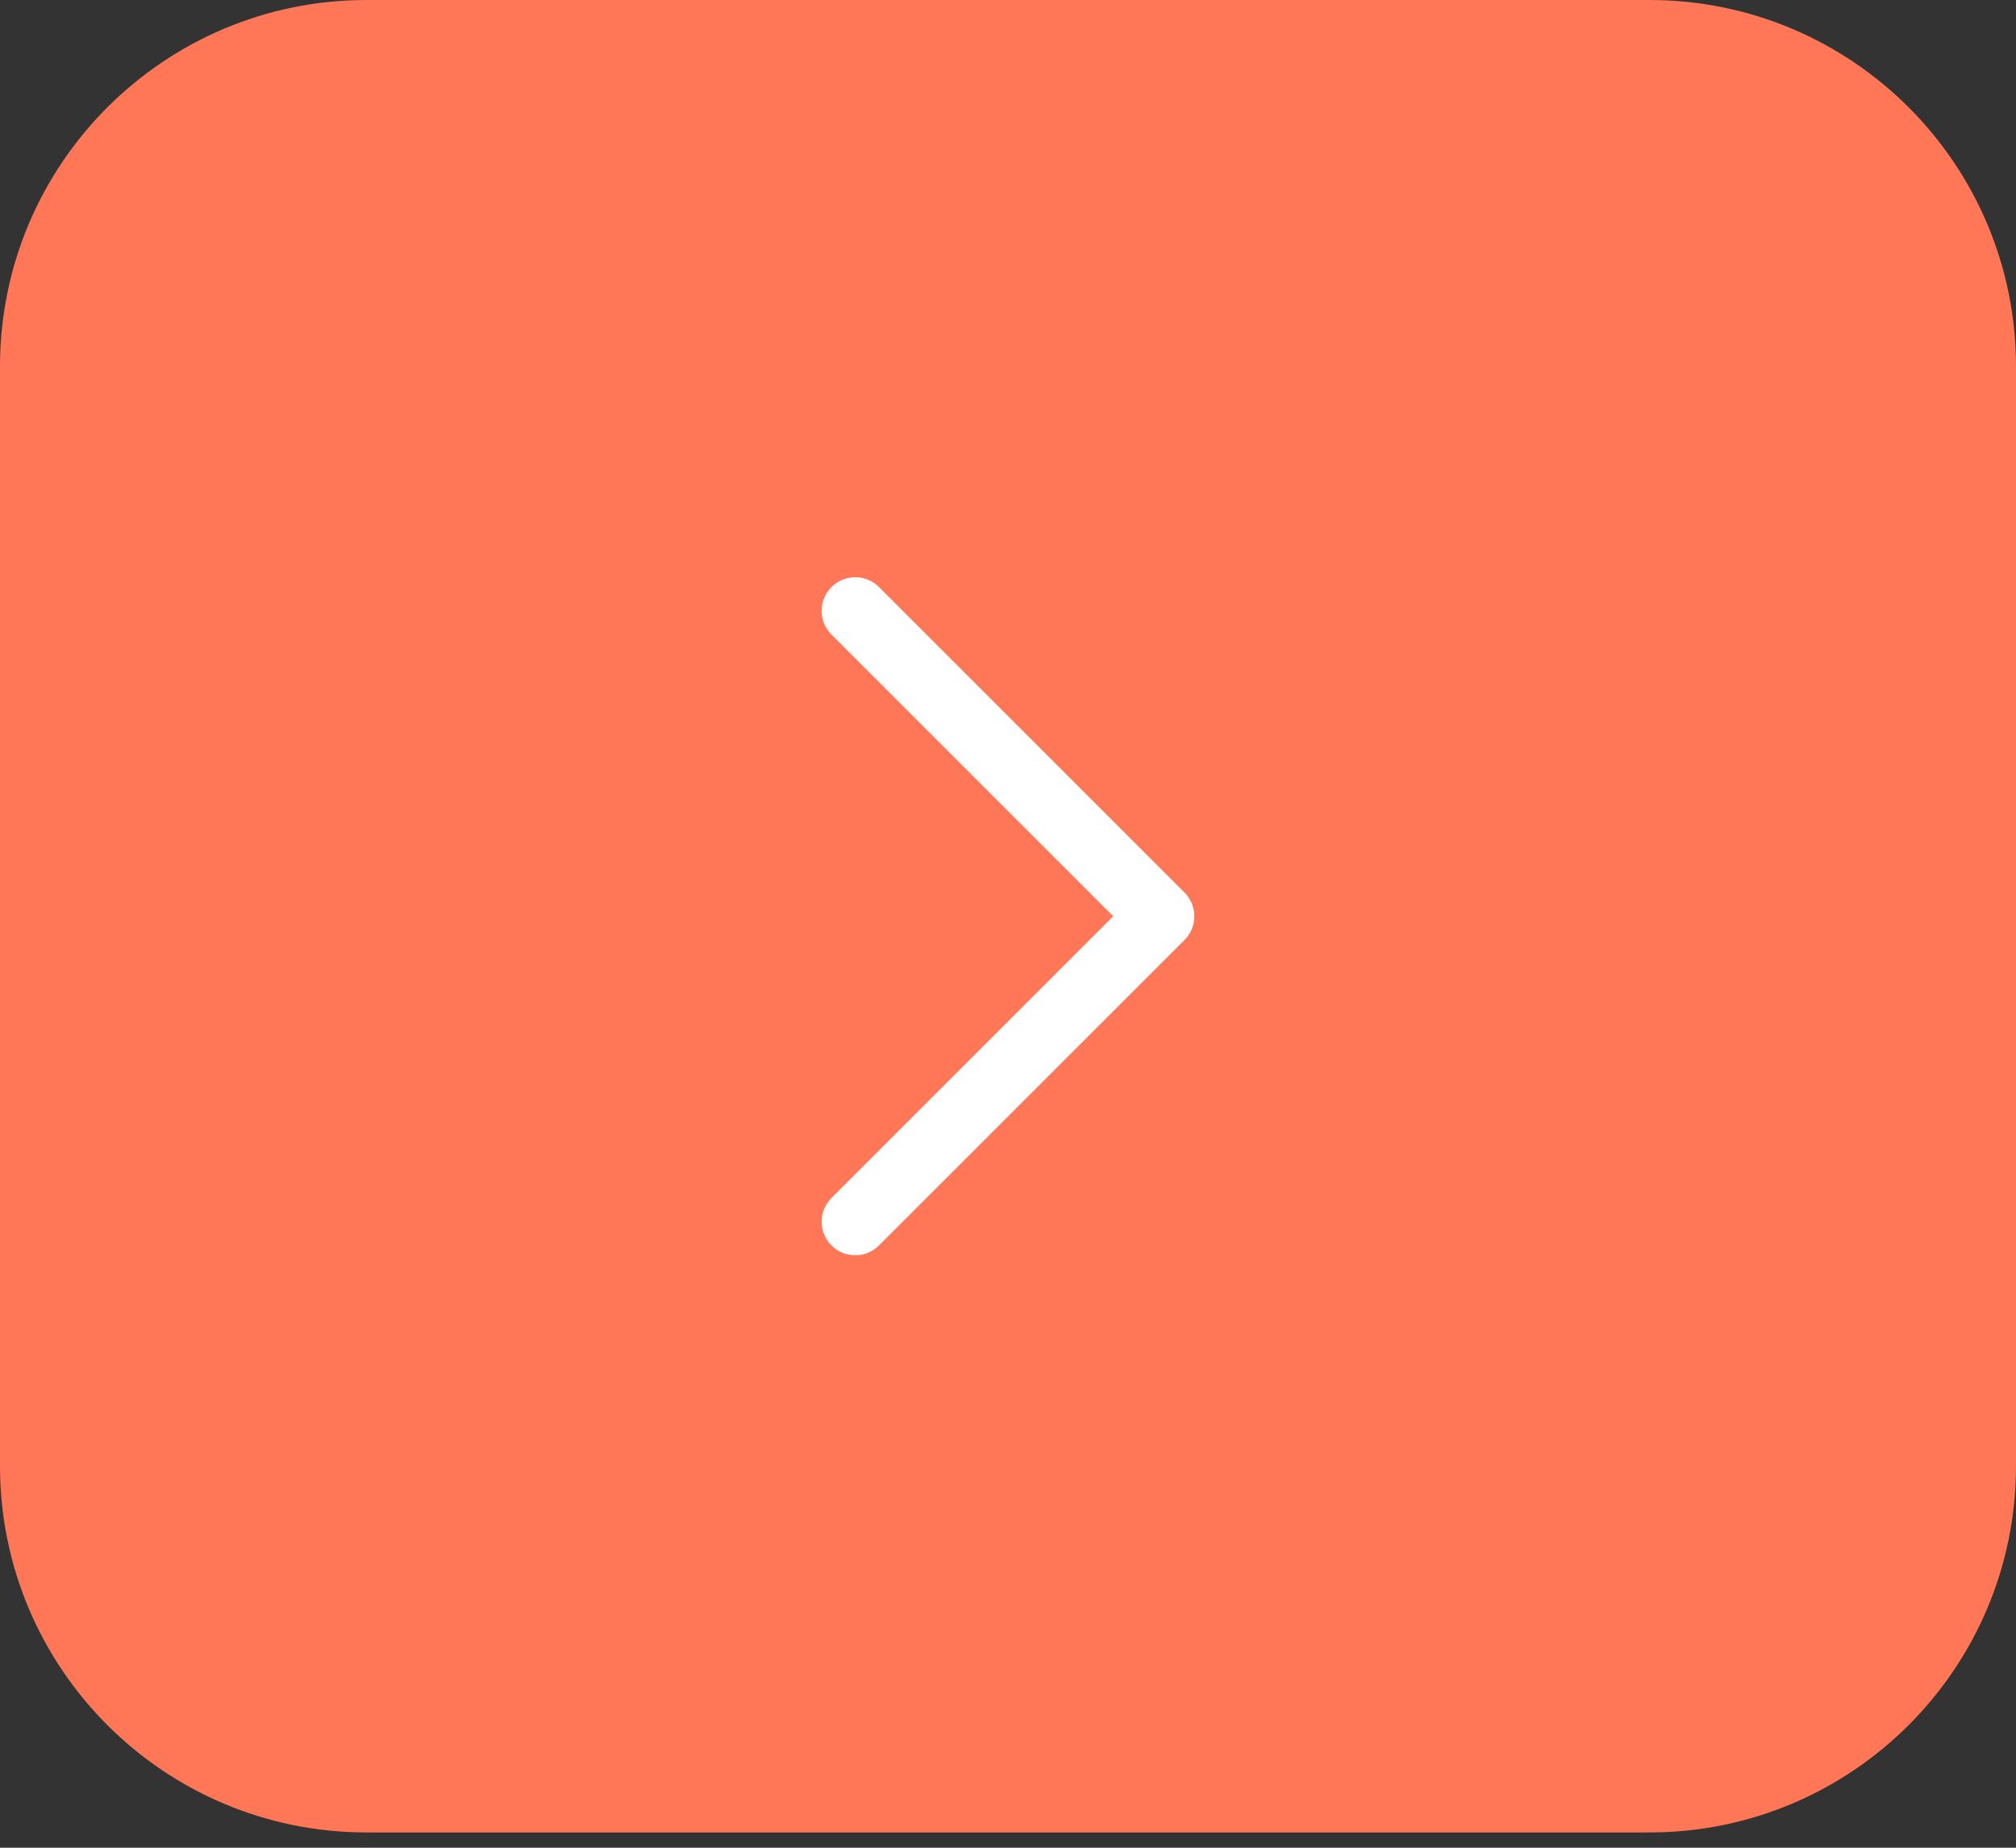 <svg width="60" height="55" viewBox="0 0 60 55" fill="none" xmlns="http://www.w3.org/2000/svg">
<rect x="0" y="0" width="60" height="55" fill="#333333" stroke="none"/>
<g clip-path="url(#clip0_65_4215)">
<path d="M0 10.909L0 43.636C0 49.661 4.884 54.545 10.909 54.545H49.091C55.116 54.545 60 49.661 60 43.636V10.909C60 4.884 55.116 -4.57764e-05 49.091 -4.57764e-05H10.909C4.884 -4.57764e-05 0 4.884 0 10.909Z" fill="#FF7757"/>
<path d="M25.454 36.364L34.545 27.273L25.454 18.182" stroke="white" stroke-width="2" stroke-linecap="round" stroke-linejoin="round"/>
</g>
<defs>
<clipPath id="clip0_65_4215">
<rect width="60" height="54.545" fill="white"/>
</clipPath>
</defs>
</svg>
